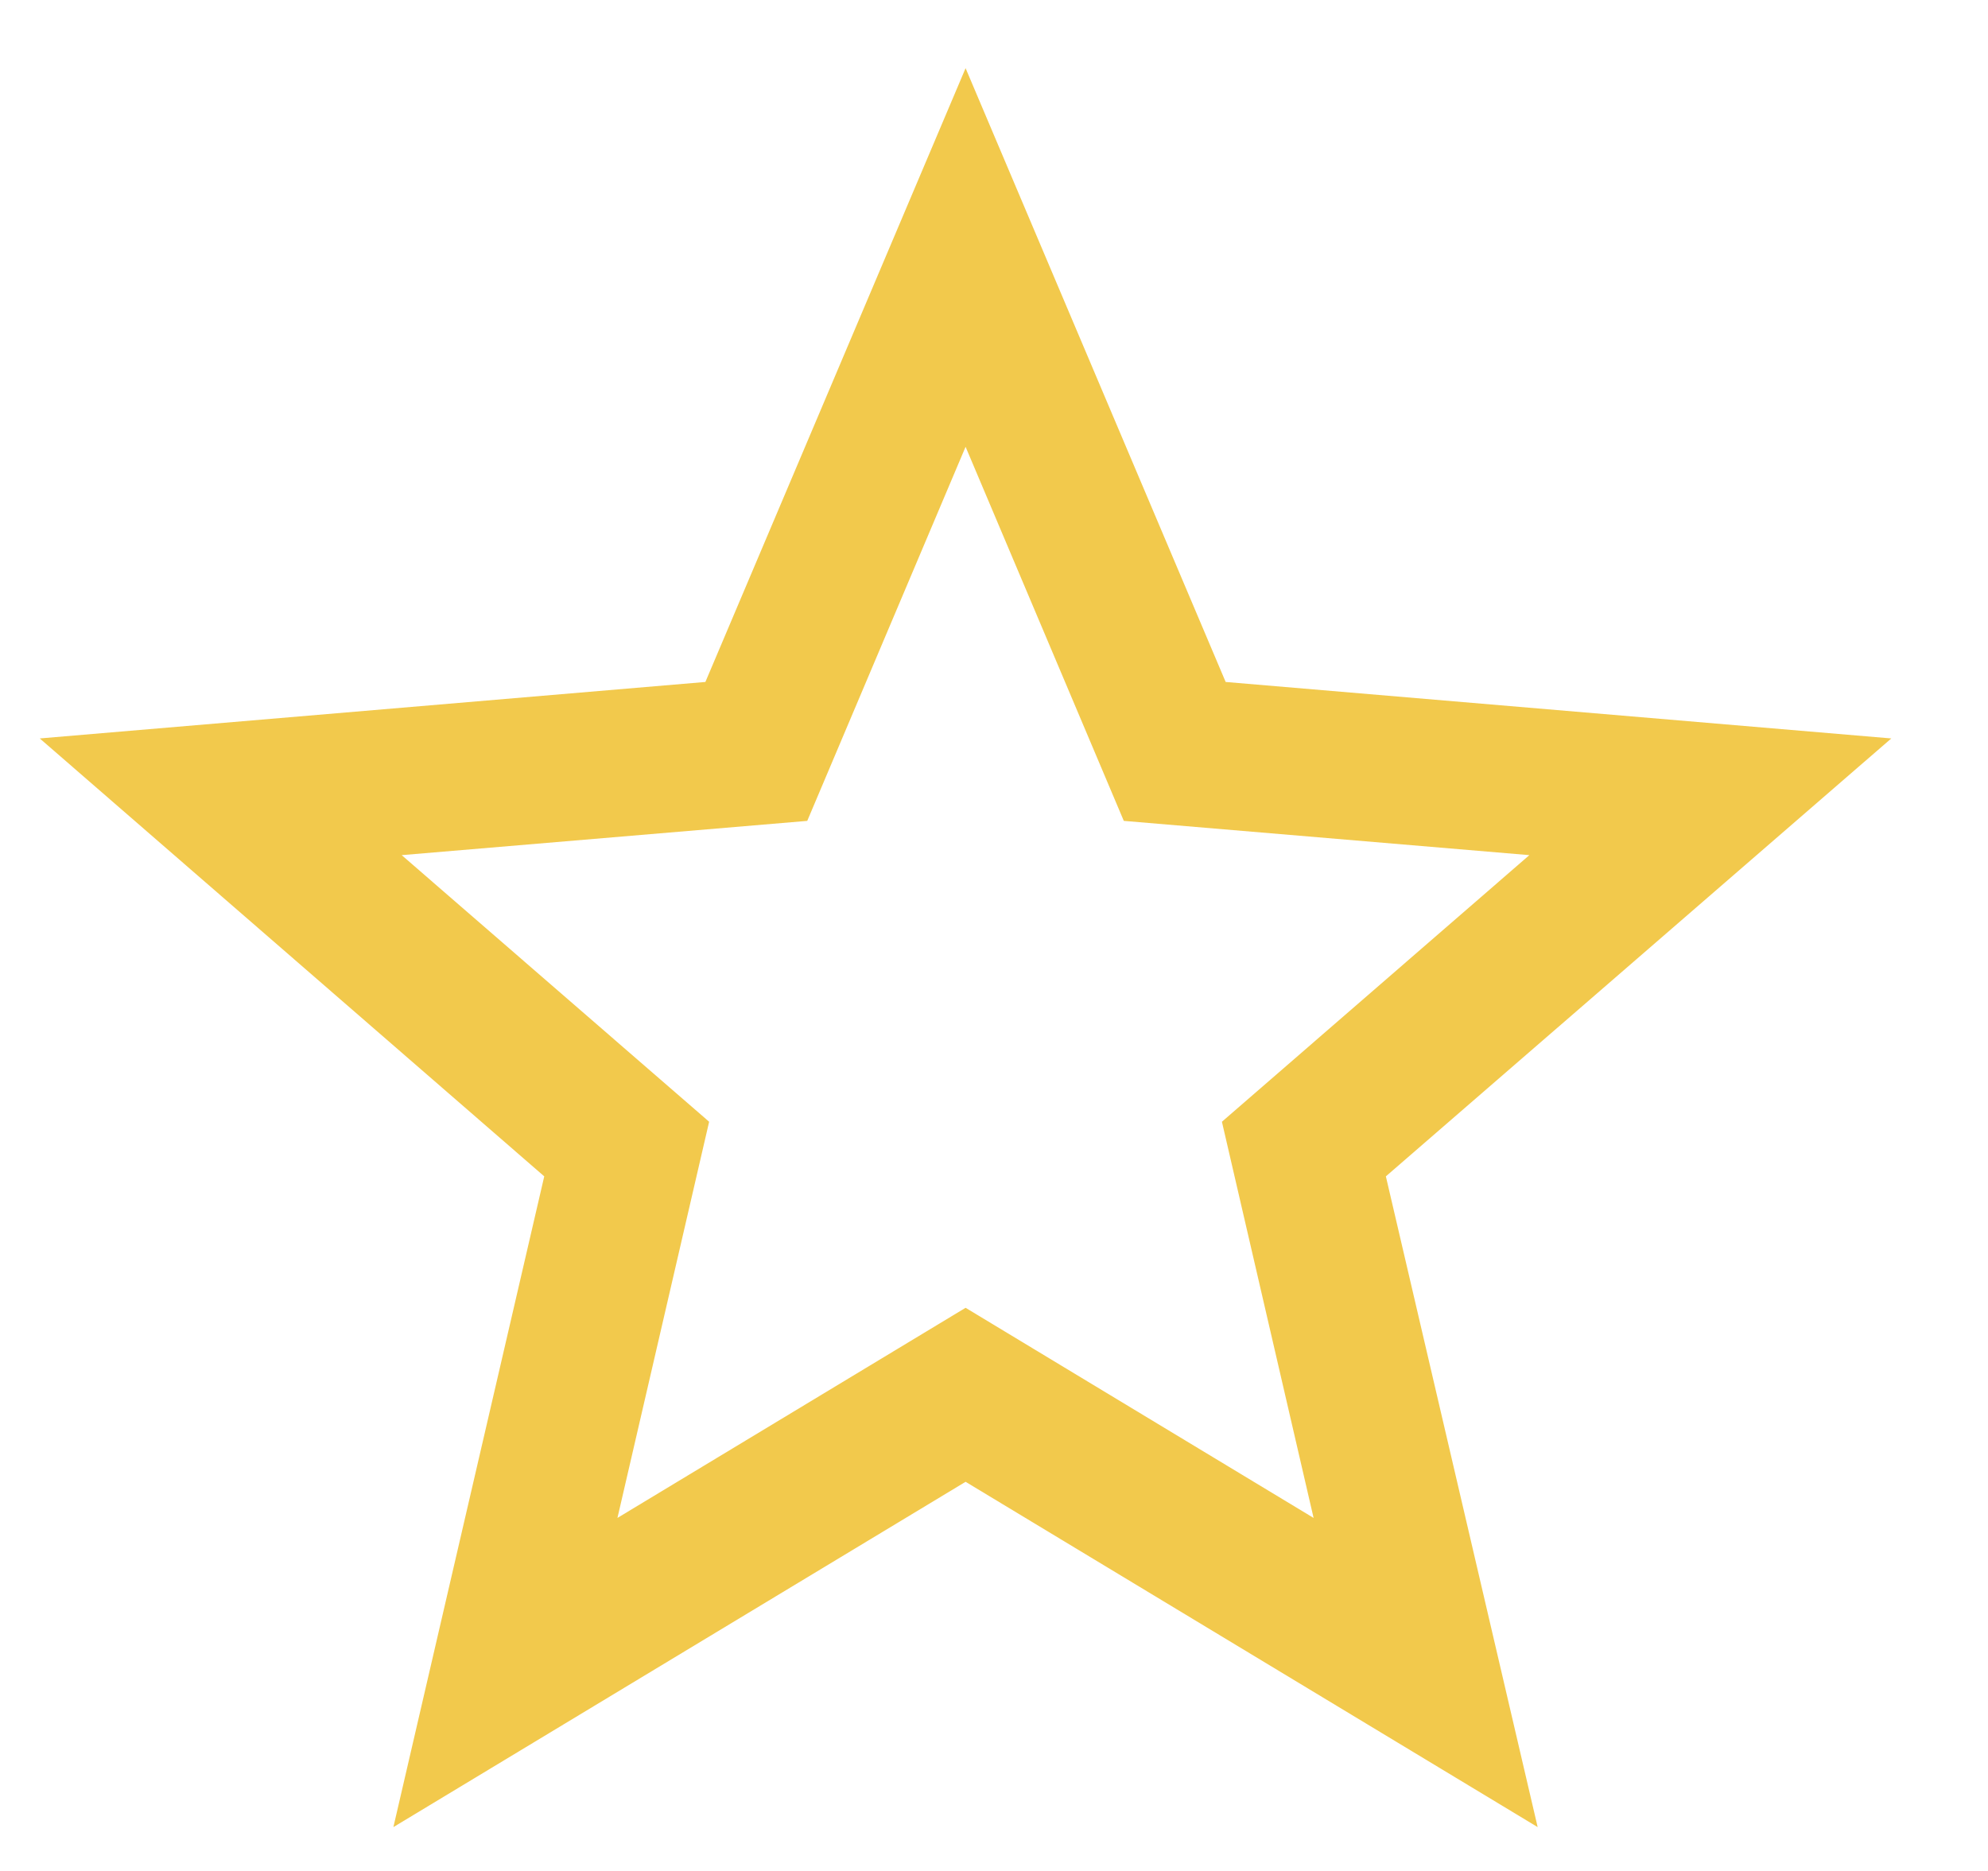 <svg width="17" height="16" viewBox="0 0 17 16" fill="none" xmlns="http://www.w3.org/2000/svg">
<path d="M8.257 11.184L5.28 12.981L6.064 9.593L3.435 7.313L6.903 7.02L8.257 3.821L9.61 7.02L13.078 7.313L10.449 9.593L11.233 12.981L8.257 11.184ZM16.173 6.315L10.481 5.832L8.257 0.583L6.032 5.832L0.34 6.315L4.654 10.06L3.364 15.625L8.257 12.672L13.149 15.625L11.851 10.06L16.173 6.315Z" fill="#F2C94C"/>
</svg>
